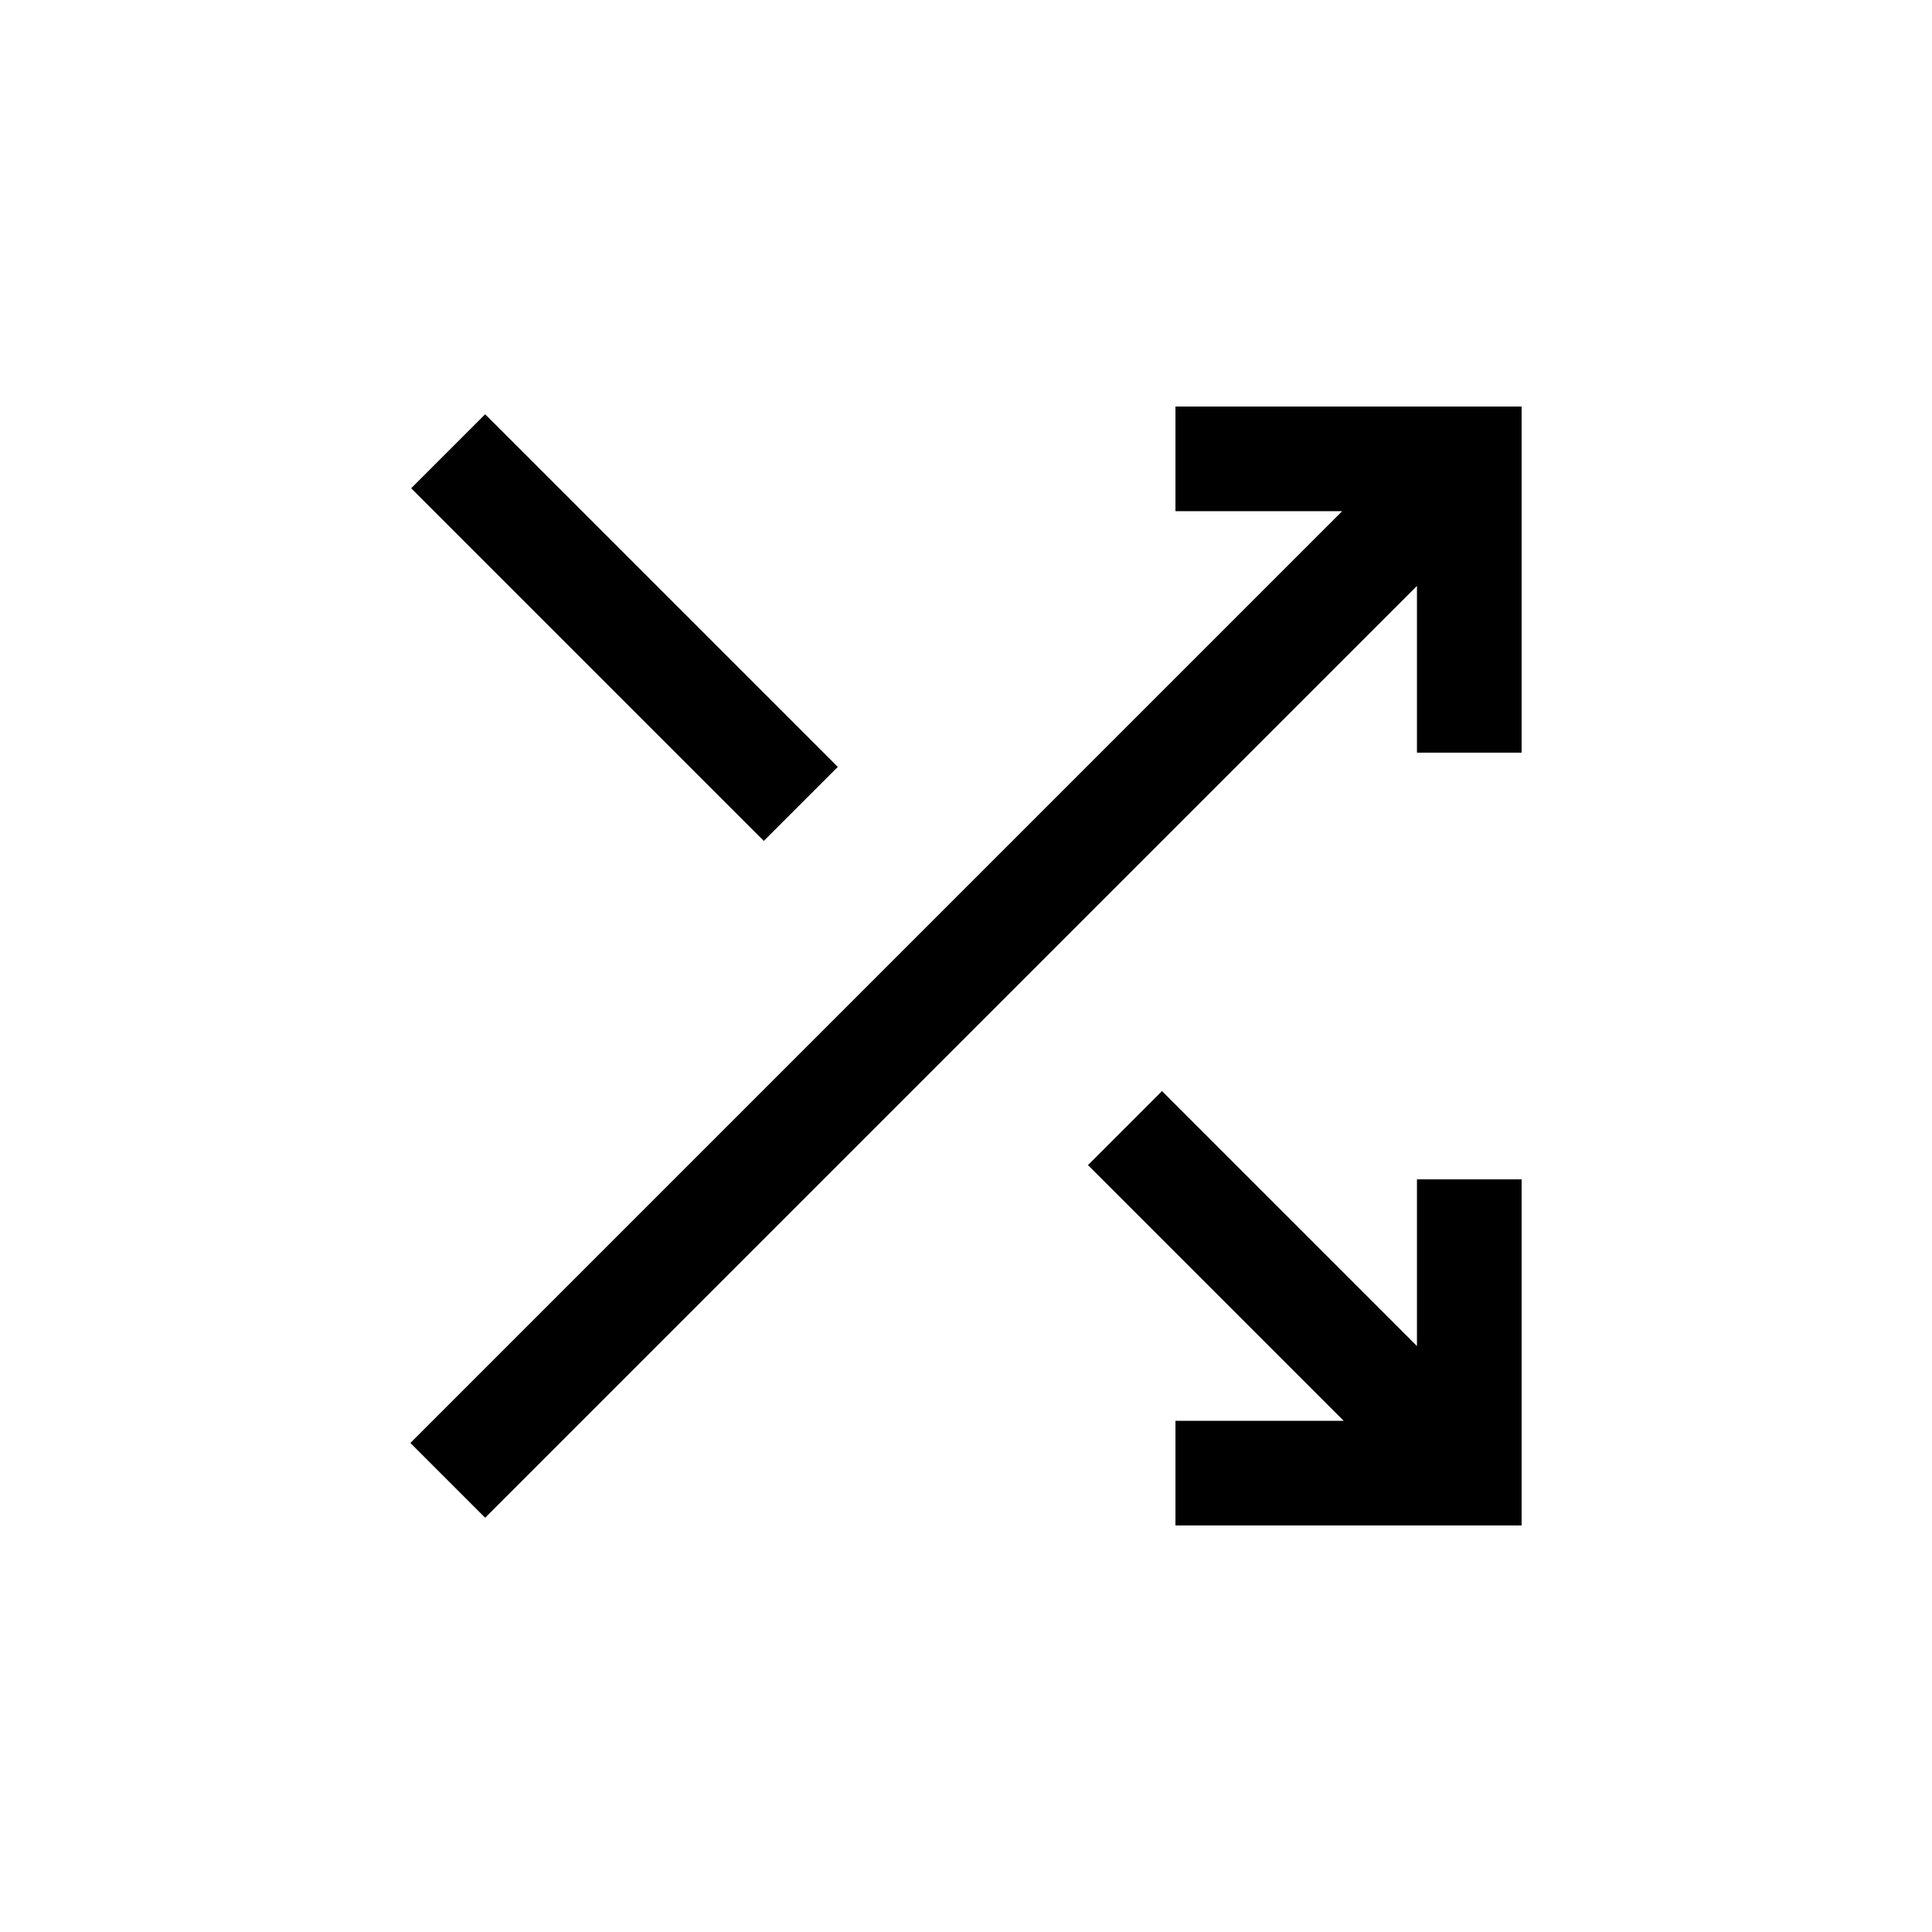 <svg xmlns="http://www.w3.org/2000/svg" height="20" viewBox="0 -960 960 960" width="20"><path d="M584.078-202.001v-51.998h83.616L540.616-381.077l36.768-36.768 126.694 126.693v-82.847h51.998v171.998H584.078Zm-343.001-3.846L203.924-243l463.001-463.001h-82.847v-51.998h171.998v171.998h-51.998v-82.847L241.077-205.847Zm138.462-336.308-175.23-175.23 36.768-36.768 175.23 175.23-36.768 36.768Z"/></svg>